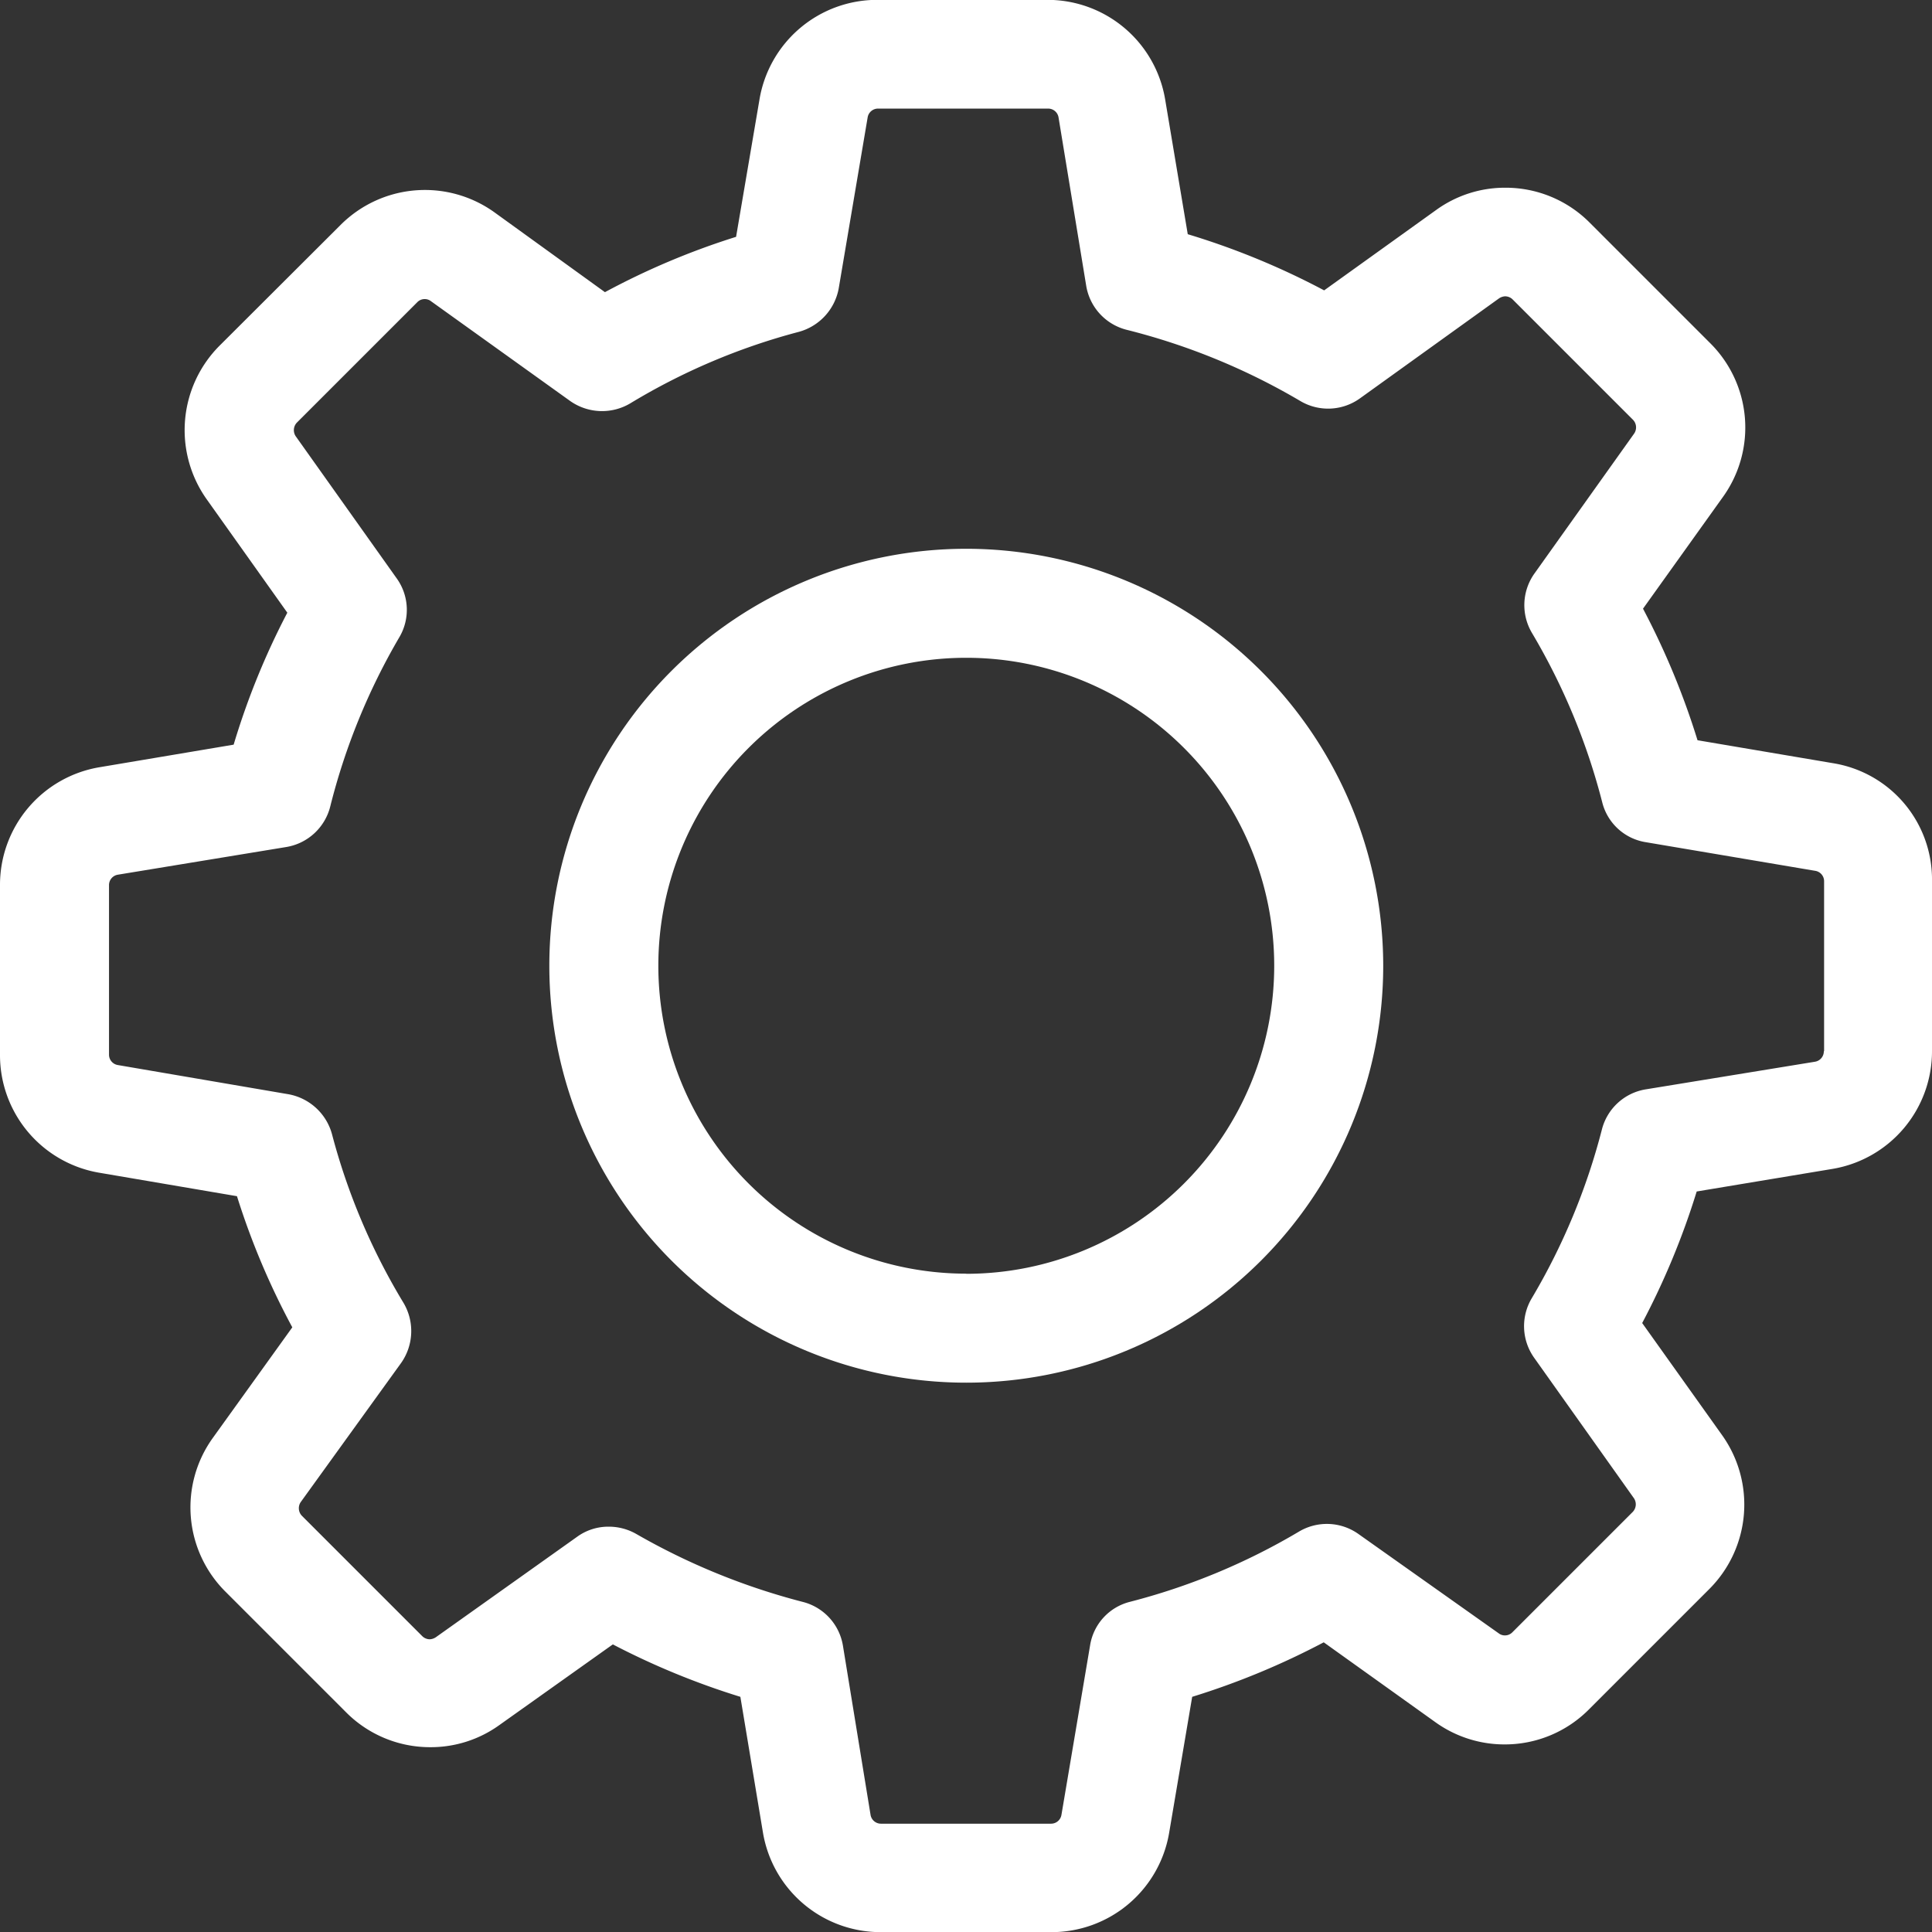 <svg xmlns="http://www.w3.org/2000/svg" width="13.966" height="13.966" viewBox="0 0 13.966 13.966">
  <rect x="0" y="0" width="13.966" height="13.966" fill="#333333" stroke="none"/>
  <g id="CONFIGURATION" transform="translate(0 -0.001)">
    <g id="Group_1339" data-name="Group 1339" transform="translate(0 0.001)">
      <path id="Path_1903" data-name="Path 1903" d="M13.251,5.518l-.98-.166a5.535,5.535,0,0,0-.394-.951l.578-.808a.86.86,0,0,0-.093-1.112l-.869-.869a.856.856,0,0,0-.61-.254.848.848,0,0,0-.5.16L9.572,2.1a5.477,5.477,0,0,0-.986-.406L8.423.722A.862.862,0,0,0,7.571,0H6.342a.862.862,0,0,0-.852.721l-.169.992a5.4,5.4,0,0,0-.948.4l-.8-.578a.862.862,0,0,0-1.112.093L1.587,2.5A.864.864,0,0,0,1.494,3.61l.583.82a5.406,5.406,0,0,0-.388.954l-.969.163A.862.862,0,0,0,0,6.4V7.627a.862.862,0,0,0,.721.852l.992.169a5.4,5.4,0,0,0,.4.948l-.575.8a.86.86,0,0,0,.093,1.112l.869.869a.856.856,0,0,0,.61.254.848.848,0,0,0,.5-.16l.82-.583a5.519,5.519,0,0,0,.922.379l.163.98a.862.862,0,0,0,.852.721H7.6a.862.862,0,0,0,.852-.721l.166-.98a5.535,5.535,0,0,0,.951-.394l.808.578a.856.856,0,0,0,.5.16h0a.856.856,0,0,0,.61-.254l.869-.869a.864.864,0,0,0,.093-1.112l-.578-.811a5.5,5.5,0,0,0,.394-.951l.98-.163a.862.862,0,0,0,.721-.852V6.37A.851.851,0,0,0,13.251,5.518ZM13.184,7.6a.076.076,0,0,1-.064.076l-1.225.2a.392.392,0,0,0-.315.289,4.67,4.67,0,0,1-.508,1.222.394.394,0,0,0,.018.429l.721,1.015a.079.079,0,0,1-.009.1l-.869.869a.074.074,0,0,1-.055.023.072.072,0,0,1-.044-.015L9.82,11.09a.394.394,0,0,0-.429-.018,4.67,4.67,0,0,1-1.222.508.387.387,0,0,0-.289.315l-.207,1.225a.076.076,0,0,1-.076.064H6.369a.076.076,0,0,1-.076-.064l-.2-1.225A.392.392,0,0,0,5.8,11.58a4.85,4.85,0,0,1-1.2-.49.4.4,0,0,0-.2-.053.384.384,0,0,0-.228.073l-1.021.726a.087.087,0,0,1-.044.015.078.078,0,0,1-.055-.023l-.869-.869a.079.079,0,0,1-.009-.1L2.9,9.853a.4.4,0,0,0,.018-.432A4.626,4.626,0,0,1,2.4,8.2a.4.4,0,0,0-.315-.289L.852,7.7a.076.076,0,0,1-.064-.076V6.4a.076.076,0,0,1,.064-.076l1.217-.2a.394.394,0,0,0,.318-.292,4.666,4.666,0,0,1,.5-1.225.39.39,0,0,0-.02-.426L2.138,3.155a.079.079,0,0,1,.009-.1l.869-.869a.074.074,0,0,1,.055-.023.072.072,0,0,1,.044.015L4.122,2.9a.4.4,0,0,0,.432.018A4.626,4.626,0,0,1,5.774,2.4a.4.4,0,0,0,.289-.315L6.272.85A.076.076,0,0,1,6.348.786H7.576A.076.076,0,0,1,7.652.85l.2,1.217a.394.394,0,0,0,.292.318A4.735,4.735,0,0,1,9.4,2.9a.394.394,0,0,0,.429-.018l1.007-.724a.087.087,0,0,1,.044-.015.078.078,0,0,1,.055.023l.869.869a.079.079,0,0,1,.009.1l-.721,1.012a.394.394,0,0,0-.018.429A4.67,4.67,0,0,1,11.582,5.8a.387.387,0,0,0,.315.289l1.225.207a.076.076,0,0,1,.064.076V7.6Z" transform="translate(0 -0.001)" fill="#fff"/>
      <path id="Path_1904" data-name="Path 1904" d="M139.114,136a3.014,3.014,0,1,0,3.014,3.014A3.016,3.016,0,0,0,139.114,136Zm0,5.24a2.226,2.226,0,1,1,2.226-2.226A2.227,2.227,0,0,1,139.114,141.241Z" transform="translate(-132.129 -132.033)" fill="#fff"/>
    </g>
  </g>
</svg>
